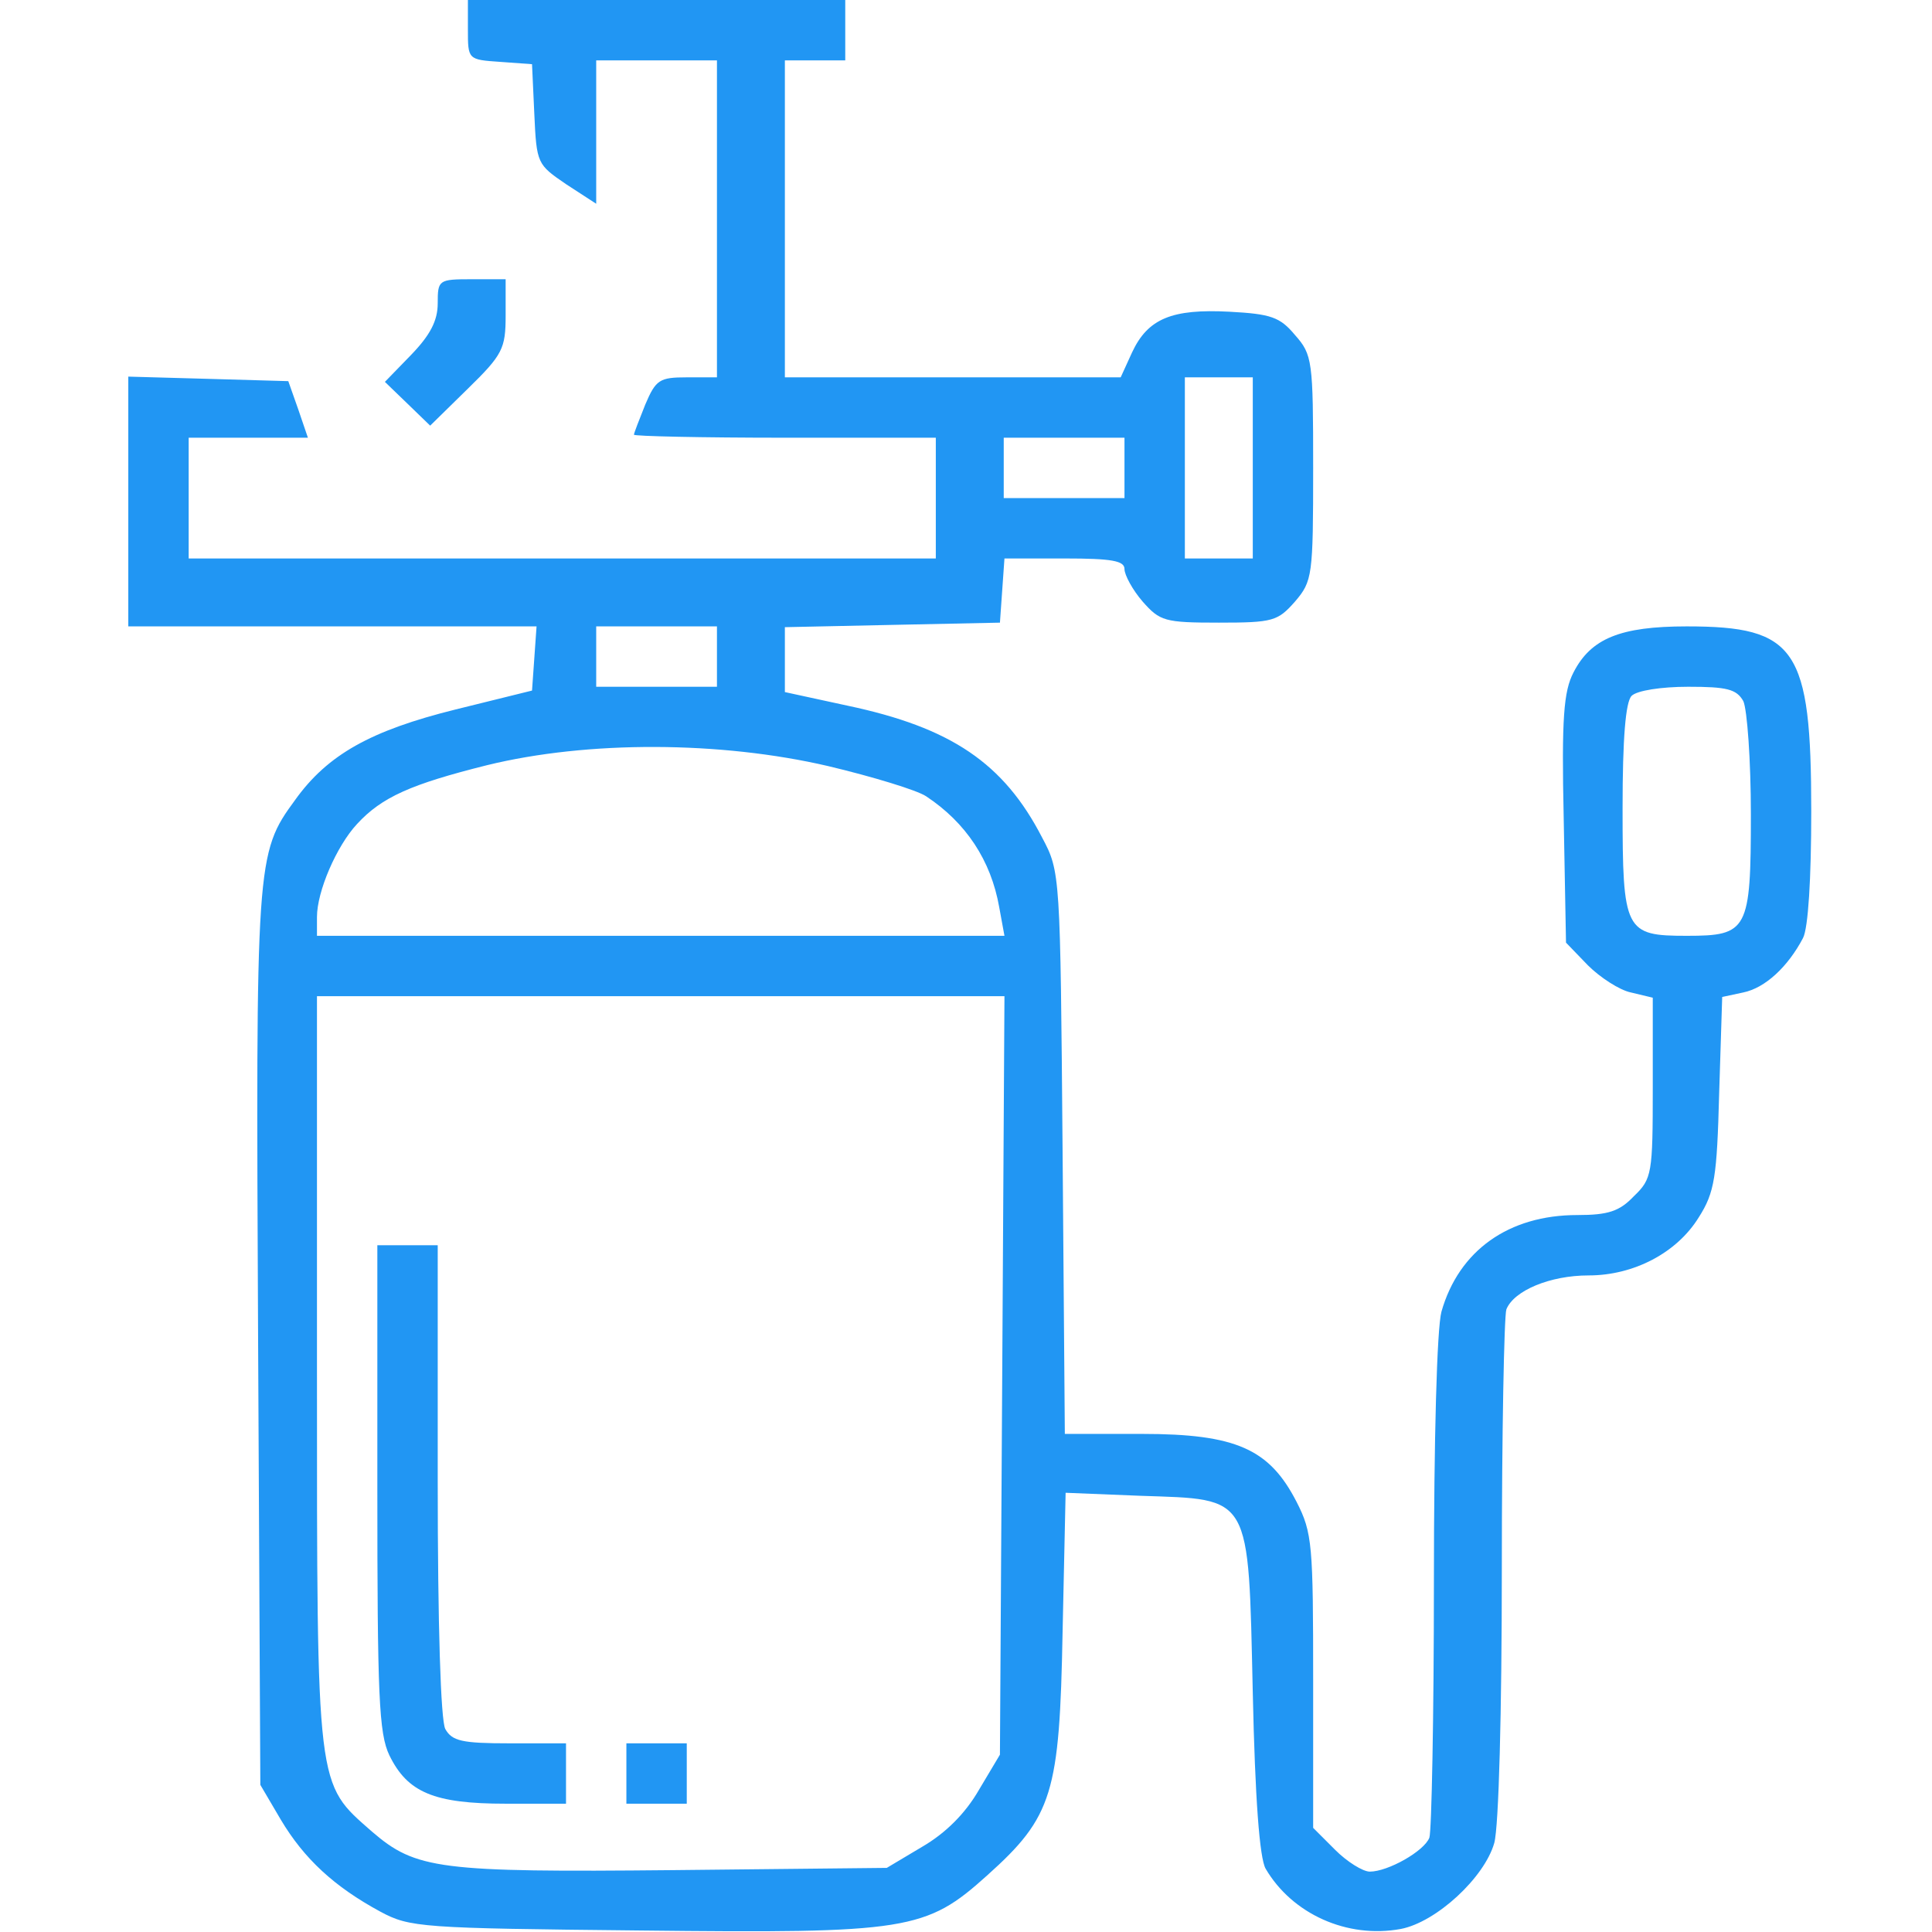 <svg width="32" height="32" viewBox="0 0 32 32" fill="none" xmlns="http://www.w3.org/2000/svg">
<path d="M7.75 0.488C7.75 0.988 7.75 0.988 8.287 1.025L8.812 1.063L8.85 1.888C8.887 2.713 8.9 2.725 9.375 3.05L9.875 3.375V2.188V1H10.875H11.875V3.625V6.25H11.375C10.925 6.25 10.863 6.288 10.688 6.7C10.588 6.95 10.5 7.175 10.5 7.2C10.5 7.225 11.625 7.25 13 7.25H15.5V8.25V9.25H9.312H3.125V8.25V7.25H4.112H5.1L4.938 6.775L4.775 6.313L3.45 6.275L2.125 6.238V8.313V10.375H5.513H8.887L8.85 10.9L8.812 11.438L7.55 11.75C6.138 12.1 5.425 12.5 4.888 13.25C4.237 14.138 4.237 14.238 4.275 22.188L4.312 29.563L4.65 30.138C5.037 30.788 5.537 31.25 6.3 31.663C6.787 31.925 6.975 31.938 10.6 31.975C15.037 32.025 15.338 31.975 16.35 31.063C17.438 30.088 17.55 29.7 17.6 27.025L17.65 24.725L18.887 24.775C20.738 24.838 20.675 24.725 20.75 28.038C20.788 29.8 20.863 30.775 20.962 30.95C21.4 31.7 22.312 32.113 23.2 31.95C23.788 31.838 24.587 31.1 24.75 30.525C24.825 30.25 24.875 28.35 24.875 25.975C24.875 23.738 24.913 21.8 24.95 21.688C25.075 21.375 25.675 21.125 26.312 21.125C27.062 21.125 27.775 20.75 28.137 20.163C28.4 19.75 28.438 19.5 28.475 18.1L28.525 16.513L28.875 16.438C29.238 16.363 29.613 16.013 29.863 15.538C29.95 15.375 30 14.55 30 13.438C30 10.738 29.75 10.375 27.938 10.375C26.837 10.375 26.35 10.575 26.062 11.138C25.9 11.45 25.863 11.888 25.9 13.563L25.938 15.613L26.3 15.988C26.5 16.188 26.825 16.4 27.012 16.438L27.375 16.525V18.013C27.375 19.438 27.363 19.525 27.062 19.813C26.825 20.063 26.637 20.125 26.125 20.125C24.988 20.125 24.163 20.713 23.875 21.725C23.8 22 23.75 23.825 23.75 26.213C23.75 28.425 23.712 30.325 23.675 30.438C23.587 30.663 22.988 31 22.688 31C22.575 31 22.312 30.838 22.113 30.638L21.75 30.275V27.85C21.75 25.588 21.738 25.388 21.475 24.875C21.025 24 20.475 23.75 18.913 23.75H17.637L17.6 19.088C17.562 14.475 17.562 14.438 17.262 13.875C16.625 12.638 15.75 12.05 14.037 11.688L13 11.463V10.925V10.388L14.787 10.35L16.562 10.313L16.6 9.775L16.637 9.25H17.637C18.413 9.25 18.625 9.288 18.625 9.425C18.625 9.525 18.762 9.775 18.925 9.963C19.212 10.288 19.288 10.313 20.188 10.313C21.087 10.313 21.163 10.288 21.45 9.963C21.738 9.625 21.75 9.538 21.75 7.75C21.75 5.975 21.738 5.875 21.45 5.55C21.2 5.25 21.05 5.2 20.363 5.163C19.413 5.113 19.012 5.275 18.75 5.838L18.562 6.25H15.787H13V3.625V1H13.5H14V0.5V7.62939e-05H10.875H7.75V0.488ZM20.75 7.75V9.25H20.188H19.625V7.75V6.25H20.188H20.75V7.75ZM18.625 7.75V8.25H17.625H16.625V7.75V7.25H17.625H18.625V7.75ZM11.875 10.875V11.375H10.875H9.875V10.875V10.375H10.875H11.875V10.875ZM28.875 11.613C28.938 11.75 29 12.588 29 13.488C29 15.413 28.95 15.5 27.938 15.5C26.913 15.5 26.875 15.425 26.875 13.388C26.875 12.225 26.925 11.625 27.025 11.525C27.113 11.438 27.512 11.375 27.962 11.375C28.6 11.375 28.762 11.413 28.875 11.613ZM13.713 12.688C14.45 12.863 15.188 13.088 15.338 13.188C16 13.625 16.413 14.25 16.55 15.025L16.637 15.5H10.938H5.25V15.188C5.25 14.763 5.575 14.013 5.912 13.65C6.325 13.2 6.812 12.988 8.062 12.675C9.738 12.263 11.938 12.275 13.713 12.688ZM16.6 22.775L16.562 29.063L16.212 29.65C15.988 30.038 15.662 30.363 15.275 30.588L14.688 30.938L11.162 30.975C7.275 31.013 6.888 30.963 6.162 30.338C5.237 29.525 5.25 29.688 5.25 22.713V16.5H10.938H16.637L16.6 22.775Z" fill="#2196F3"/>
<path d="M6.25 24.637C6.25 28.087 6.275 28.712 6.45 29.075C6.75 29.688 7.188 29.875 8.375 29.875H9.375V29.375V28.875H8.438C7.65 28.875 7.487 28.837 7.375 28.637C7.3 28.488 7.25 26.95 7.25 24.512V20.625H6.75H6.25V24.637Z" fill="#2196F3"/>
<path d="M10.375 29.375V29.875H10.875H11.375V29.375V28.875H10.875H10.375V29.375Z" fill="#2196F3"/>
<path d="M7.25 5.025C7.25 5.312 7.125 5.55 6.812 5.875L6.375 6.325L6.75 6.687L7.125 7.05L7.75 6.437C8.325 5.875 8.375 5.775 8.375 5.225V4.625H7.812C7.263 4.625 7.25 4.637 7.25 5.025Z" fill="#2196F3"/>
</svg>
